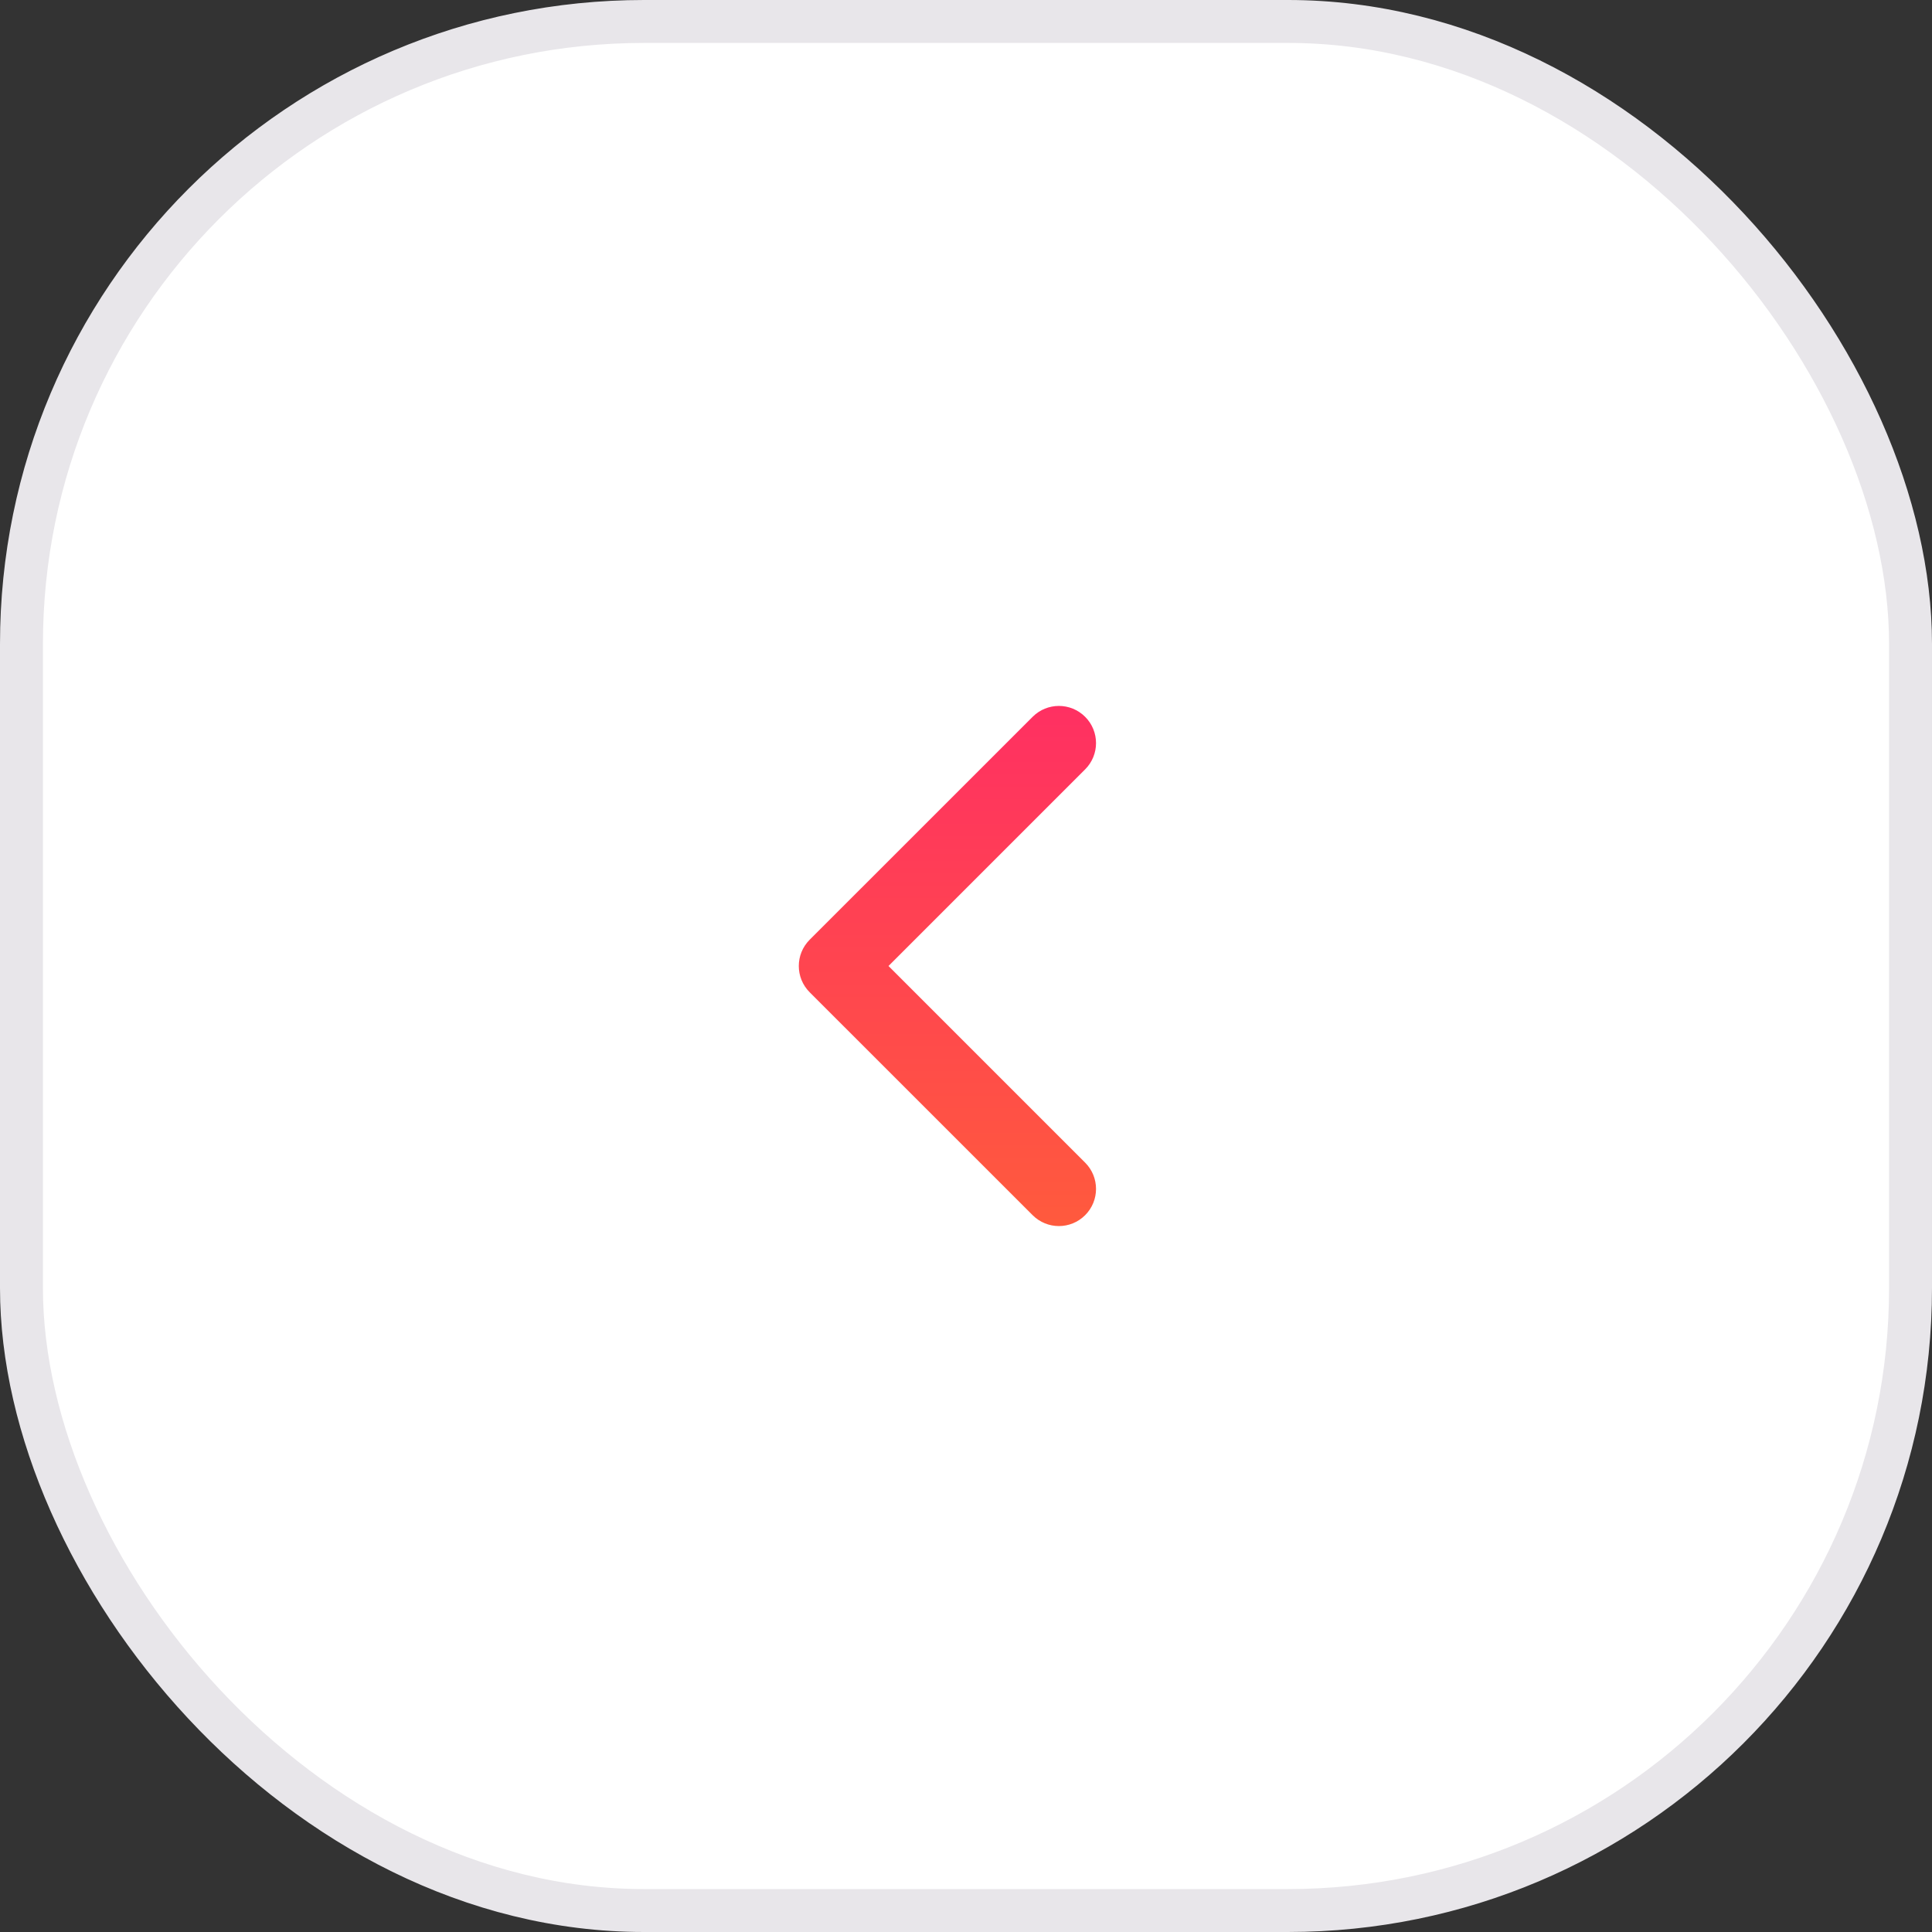<svg width="45" height="45" viewBox="0 0 45 45" fill="none" xmlns="http://www.w3.org/2000/svg">
<rect x="0" y="0" width="45" height="45" fill="#333333" stroke="none"/>
<rect x="0.5" y="0.5" width="44" height="44" rx="14.5" fill="white" stroke="#E8E6EA"/>
<path fill-rule="evenodd" clip-rule="evenodd" d="M25.275 28.304C24.937 28.642 24.39 28.642 24.052 28.304L18.859 23.112C18.521 22.774 18.521 22.226 18.859 21.888L24.052 16.696C24.39 16.358 24.937 16.358 25.275 16.696C25.613 17.034 25.613 17.582 25.275 17.92L20.695 22.5L25.275 27.08C25.613 27.418 25.613 27.966 25.275 28.304Z" fill="url(#paint0_linear_2_3132)"/>
<defs>
<linearGradient id="paint0_linear_2_3132" x1="22.067" y1="28.558" x2="22.067" y2="16.442" gradientUnits="userSpaceOnUse">
<stop stop-color="#FF5A3D"/>
<stop offset="1" stop-color="#FF3062"/>
</linearGradient>
</defs>
</svg>
